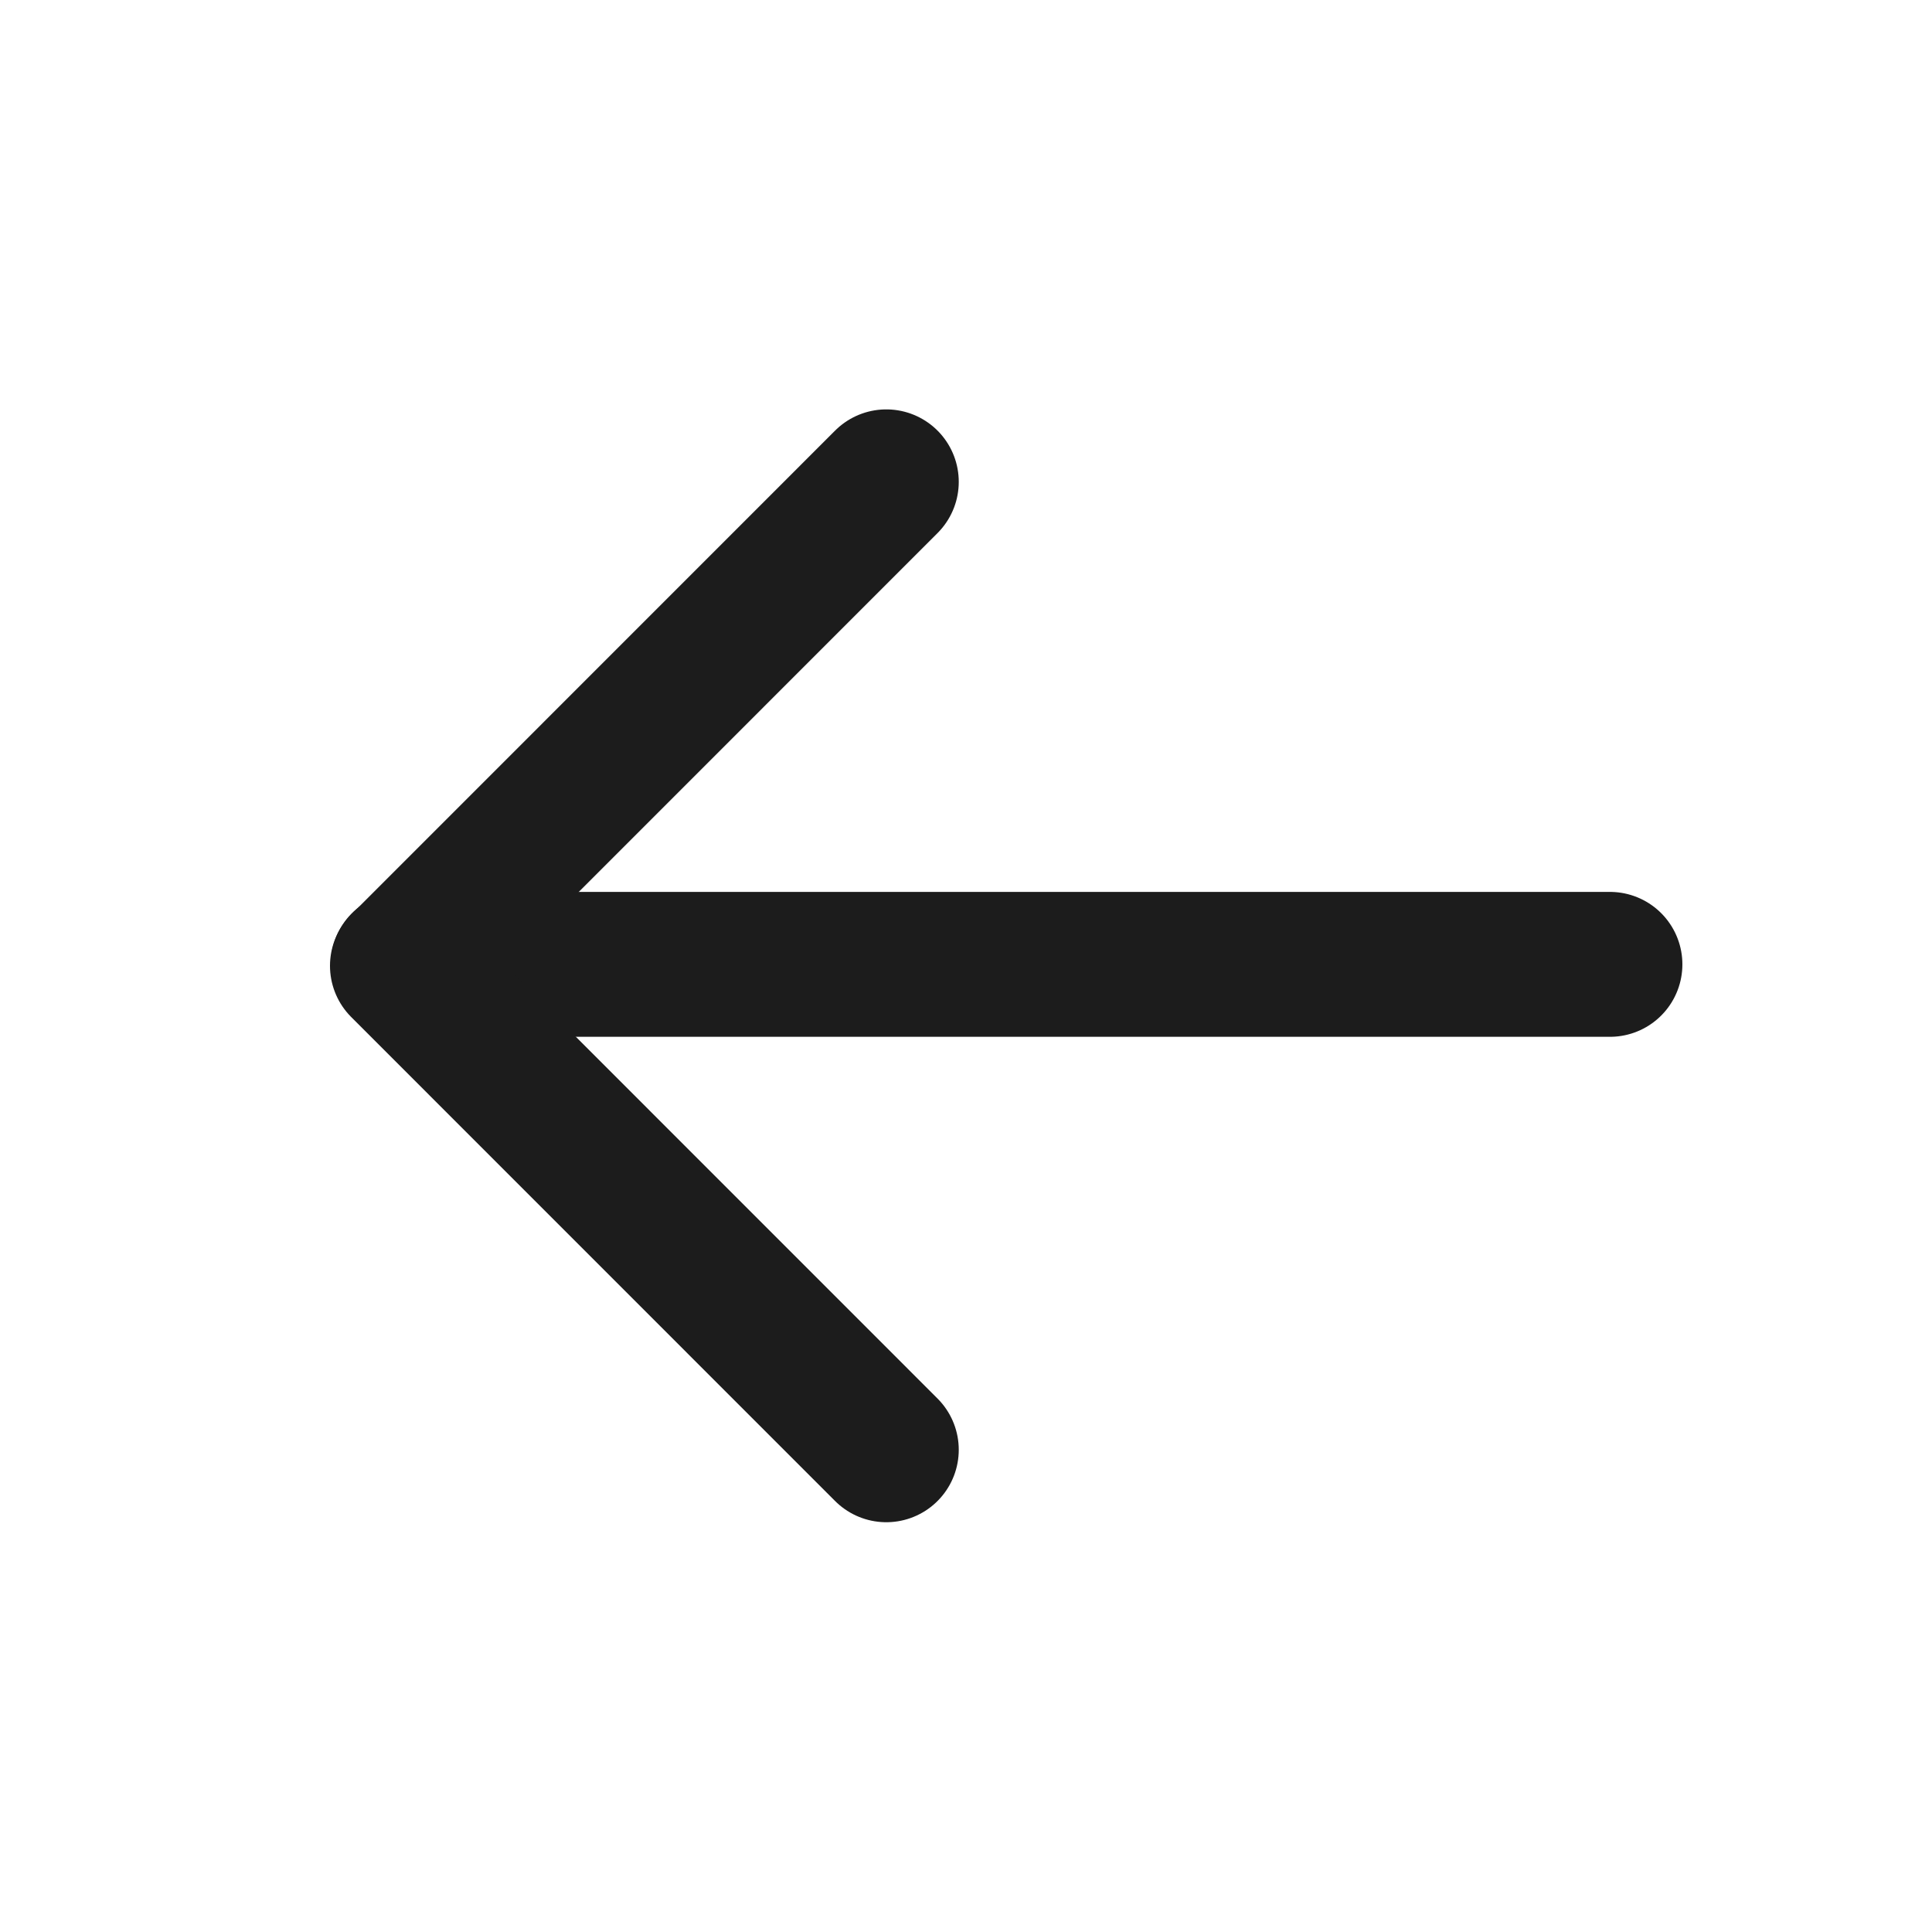 <svg width="20" height="20" viewBox="0 0 20 20" fill="none" xmlns="http://www.w3.org/2000/svg">
<path d="M4.174 9.983L16.666 9.983" stroke="#1C1C1C" stroke-width="1.5" stroke-linecap="round" stroke-linejoin="round"/>
<path d="M9.175 4.988L4.166 9.998L9.175 15.008" stroke="#1C1C1C" stroke-width="1.5" stroke-linecap="round" stroke-linejoin="round"/>
</svg>
